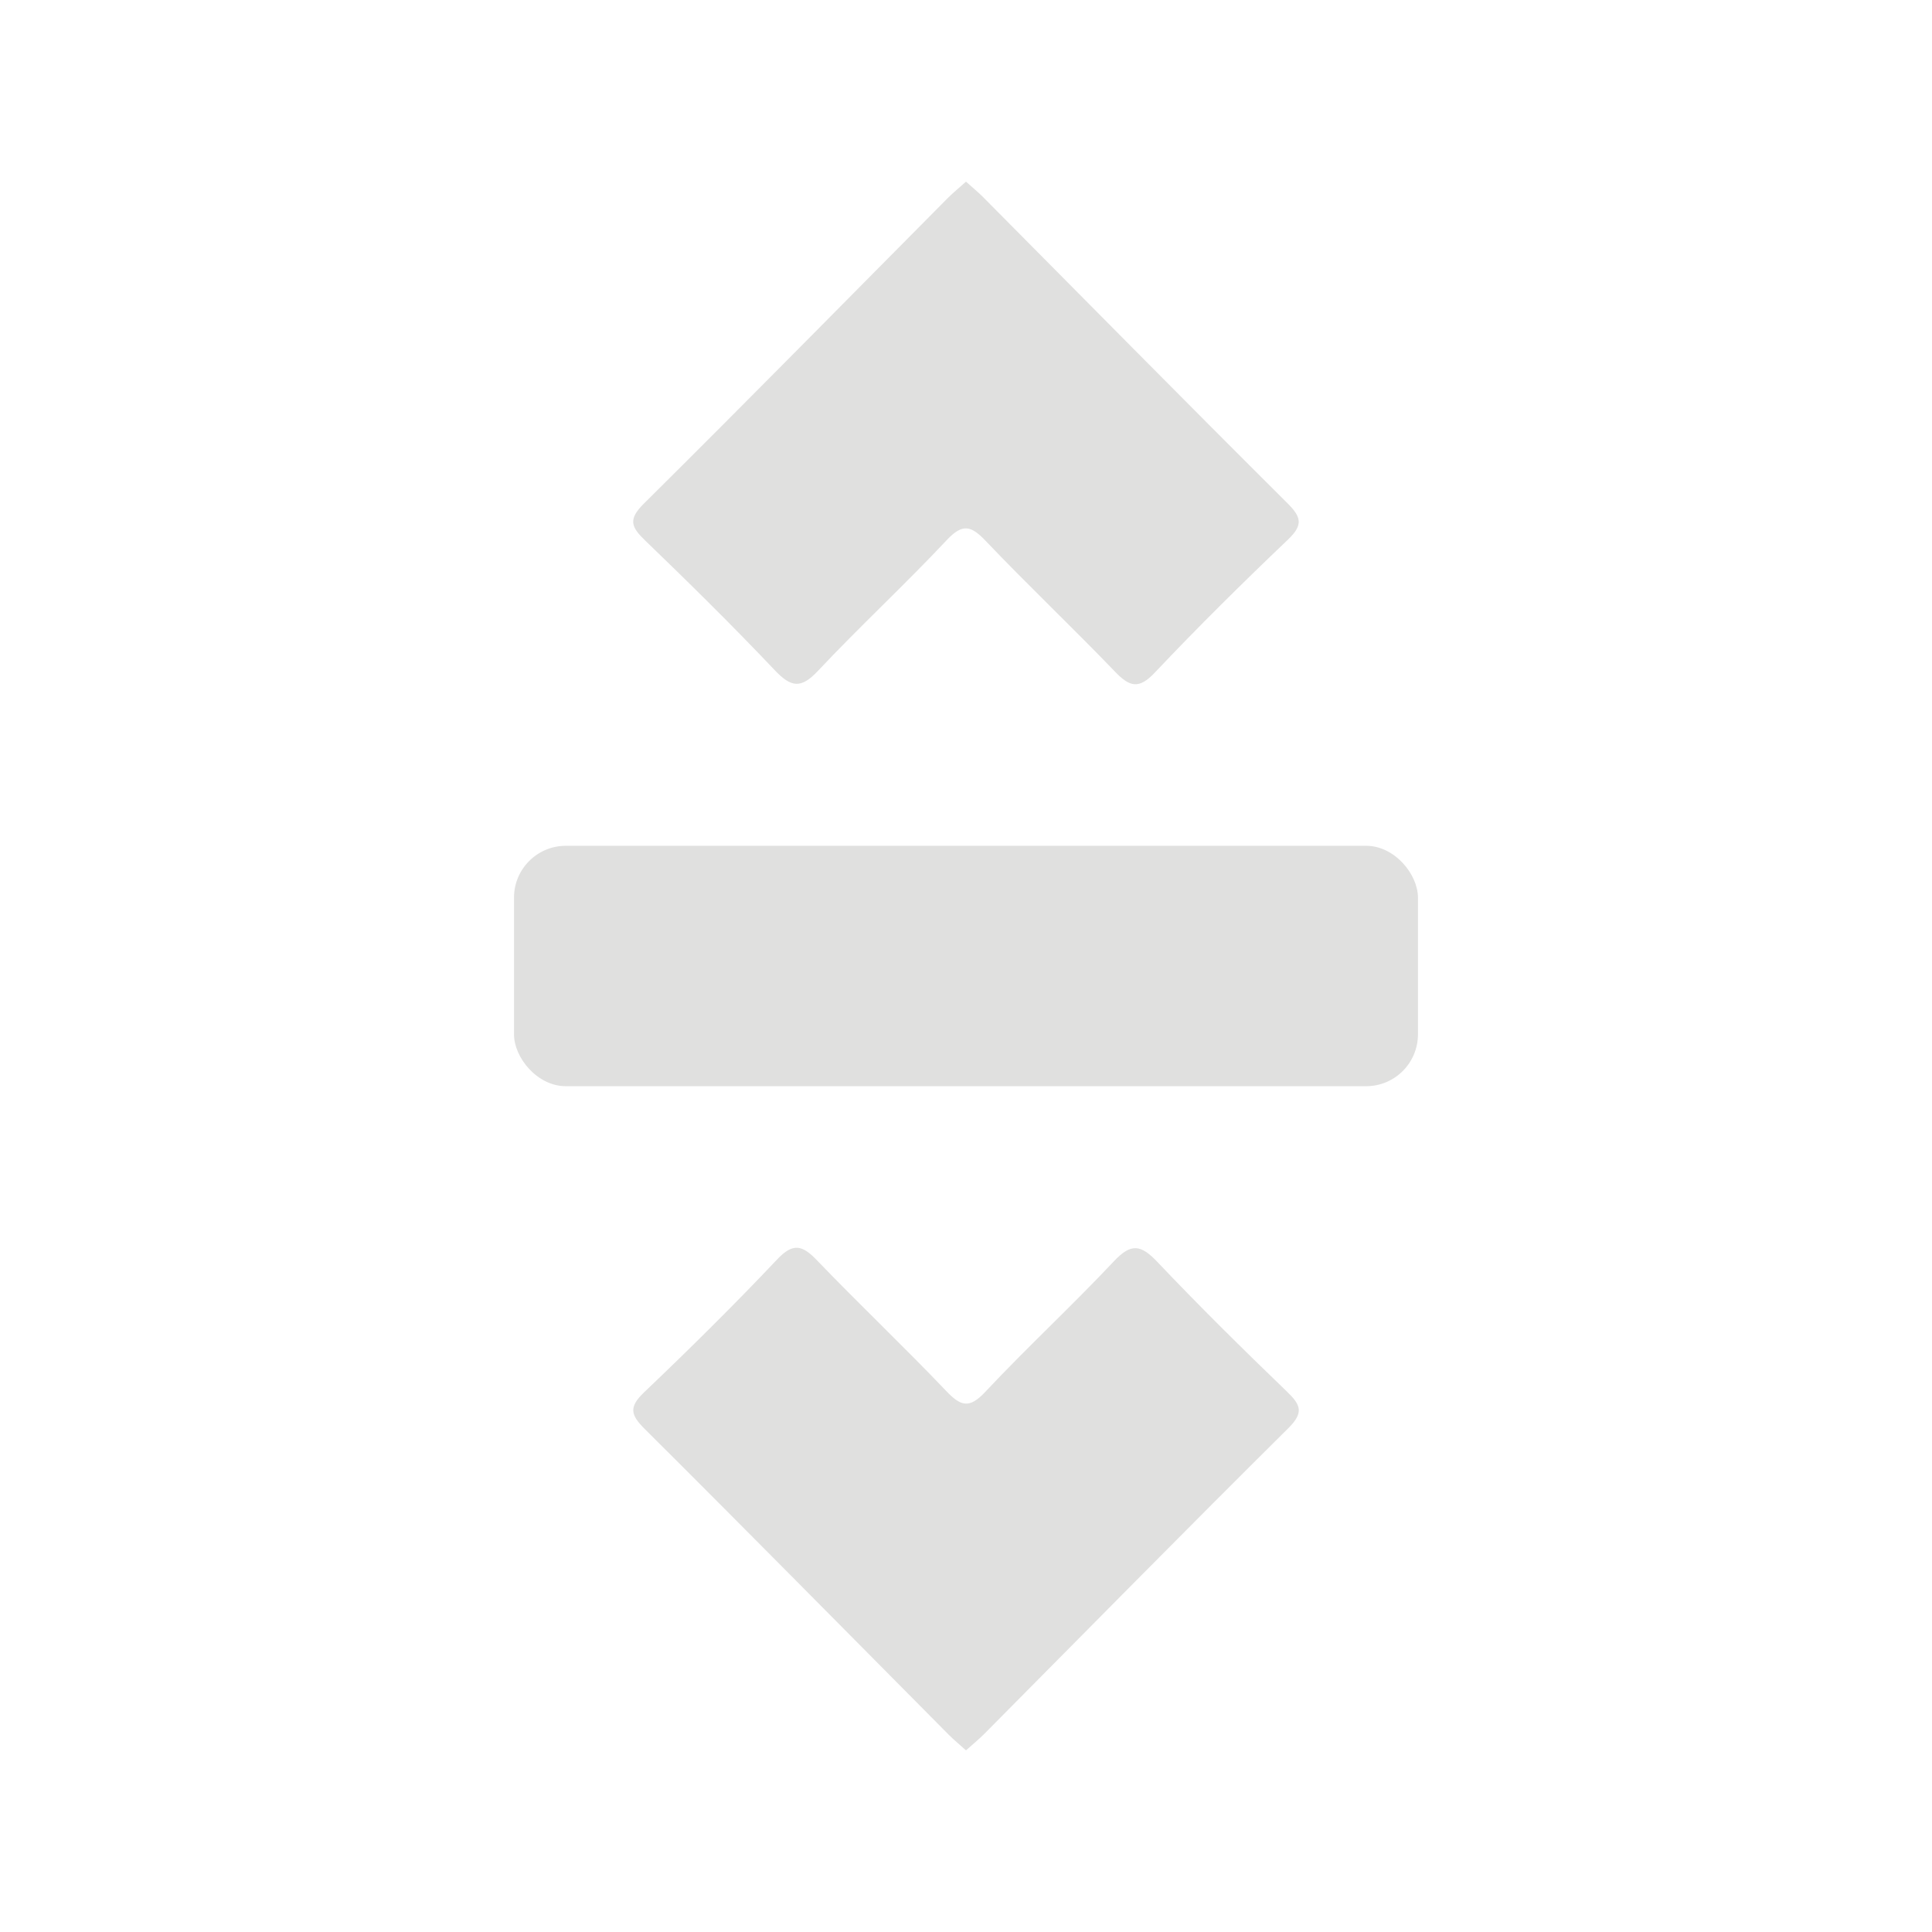 <svg id="Layer_1" data-name="Layer 1" xmlns="http://www.w3.org/2000/svg" viewBox="0 0 600 600"><defs><style>.cls-1{fill:#e0e0df;}</style></defs><rect class="cls-1" x="159.63" y="262.67" width="280.73" height="74.66" rx="16.1"/><path class="cls-1" d="M300,56.41c2,1.83,3.75,3.23,5.3,4.79,31.46,31.69,62.8,63.5,94.45,95,4.45,4.42,5,6.84.22,11.4-14.07,13.41-27.92,27.1-41.28,41.23-5,5.33-7.87,4.51-12.44-.26-13.17-13.71-27-26.8-40.1-40.55-4.53-4.75-7.16-5.59-12.13-.29-13,13.86-27,26.78-40,40.62-5.31,5.65-8.35,5.11-13.41-.21C227.53,194.34,214,181,200.3,167.8c-4.28-4.13-5.29-6.49-.36-11.38,31.71-31.43,63-63.28,94.49-95C296.19,59.67,298.15,58.09,300,56.41Z"/><path class="cls-1" d="M300,543.59c-2-1.83-3.75-3.23-5.3-4.79-31.46-31.69-62.8-63.5-94.45-95-4.45-4.42-5-6.84-.22-11.4,14.07-13.41,27.92-27.1,41.28-41.23,5-5.33,7.87-4.51,12.44.26,13.17,13.71,27,26.8,40.1,40.55,4.53,4.75,7.16,5.59,12.13.29,13-13.86,27-26.78,40-40.62,5.31-5.65,8.35-5.11,13.41.21C372.47,405.66,386,419,399.7,432.2c4.28,4.13,5.29,6.49.36,11.38-31.71,31.43-63,63.28-94.49,95C303.81,540.33,301.85,541.91,300,543.59Z"/></svg>
